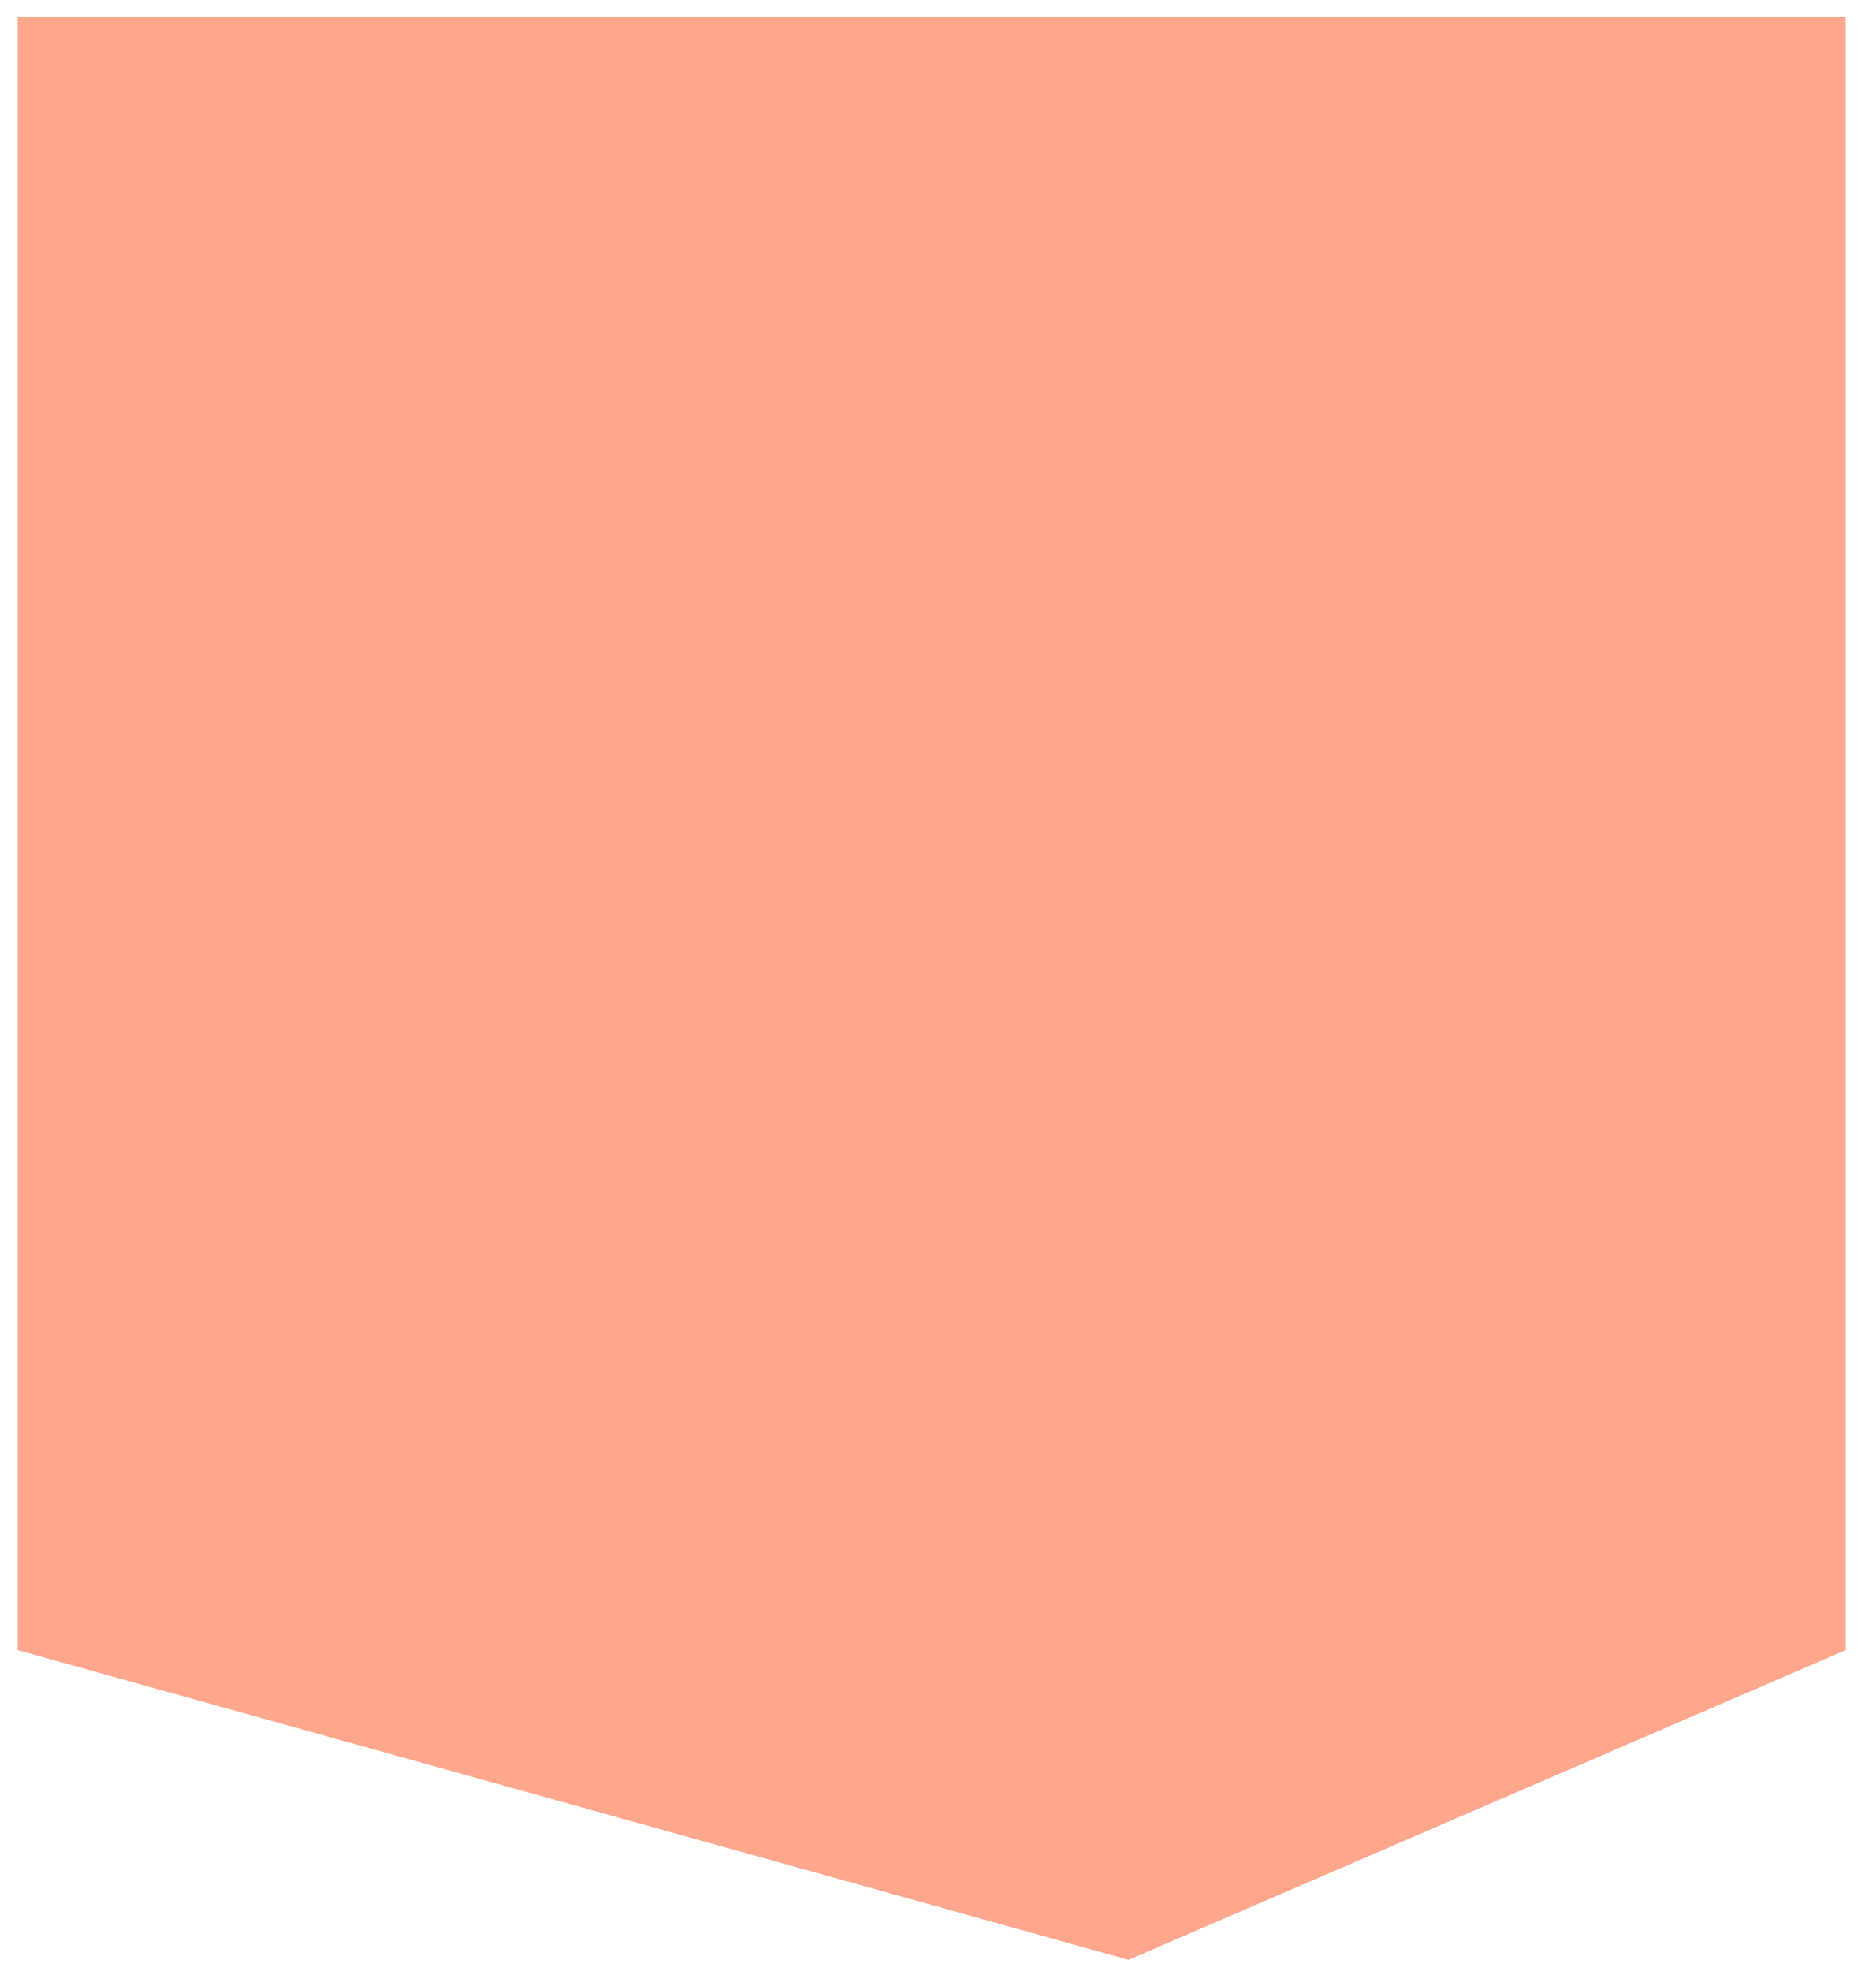 <?xml version="1.0" encoding="UTF-8" standalone="no"?><svg width='20' height='21' viewBox='0 0 20 21' fill='none' xmlns='http://www.w3.org/2000/svg'>
<path d='M0.188 0.18V17.581L12.031 20.881L19.677 17.581V0.18H0.188Z' fill='#FFA78C'/>
</svg>
